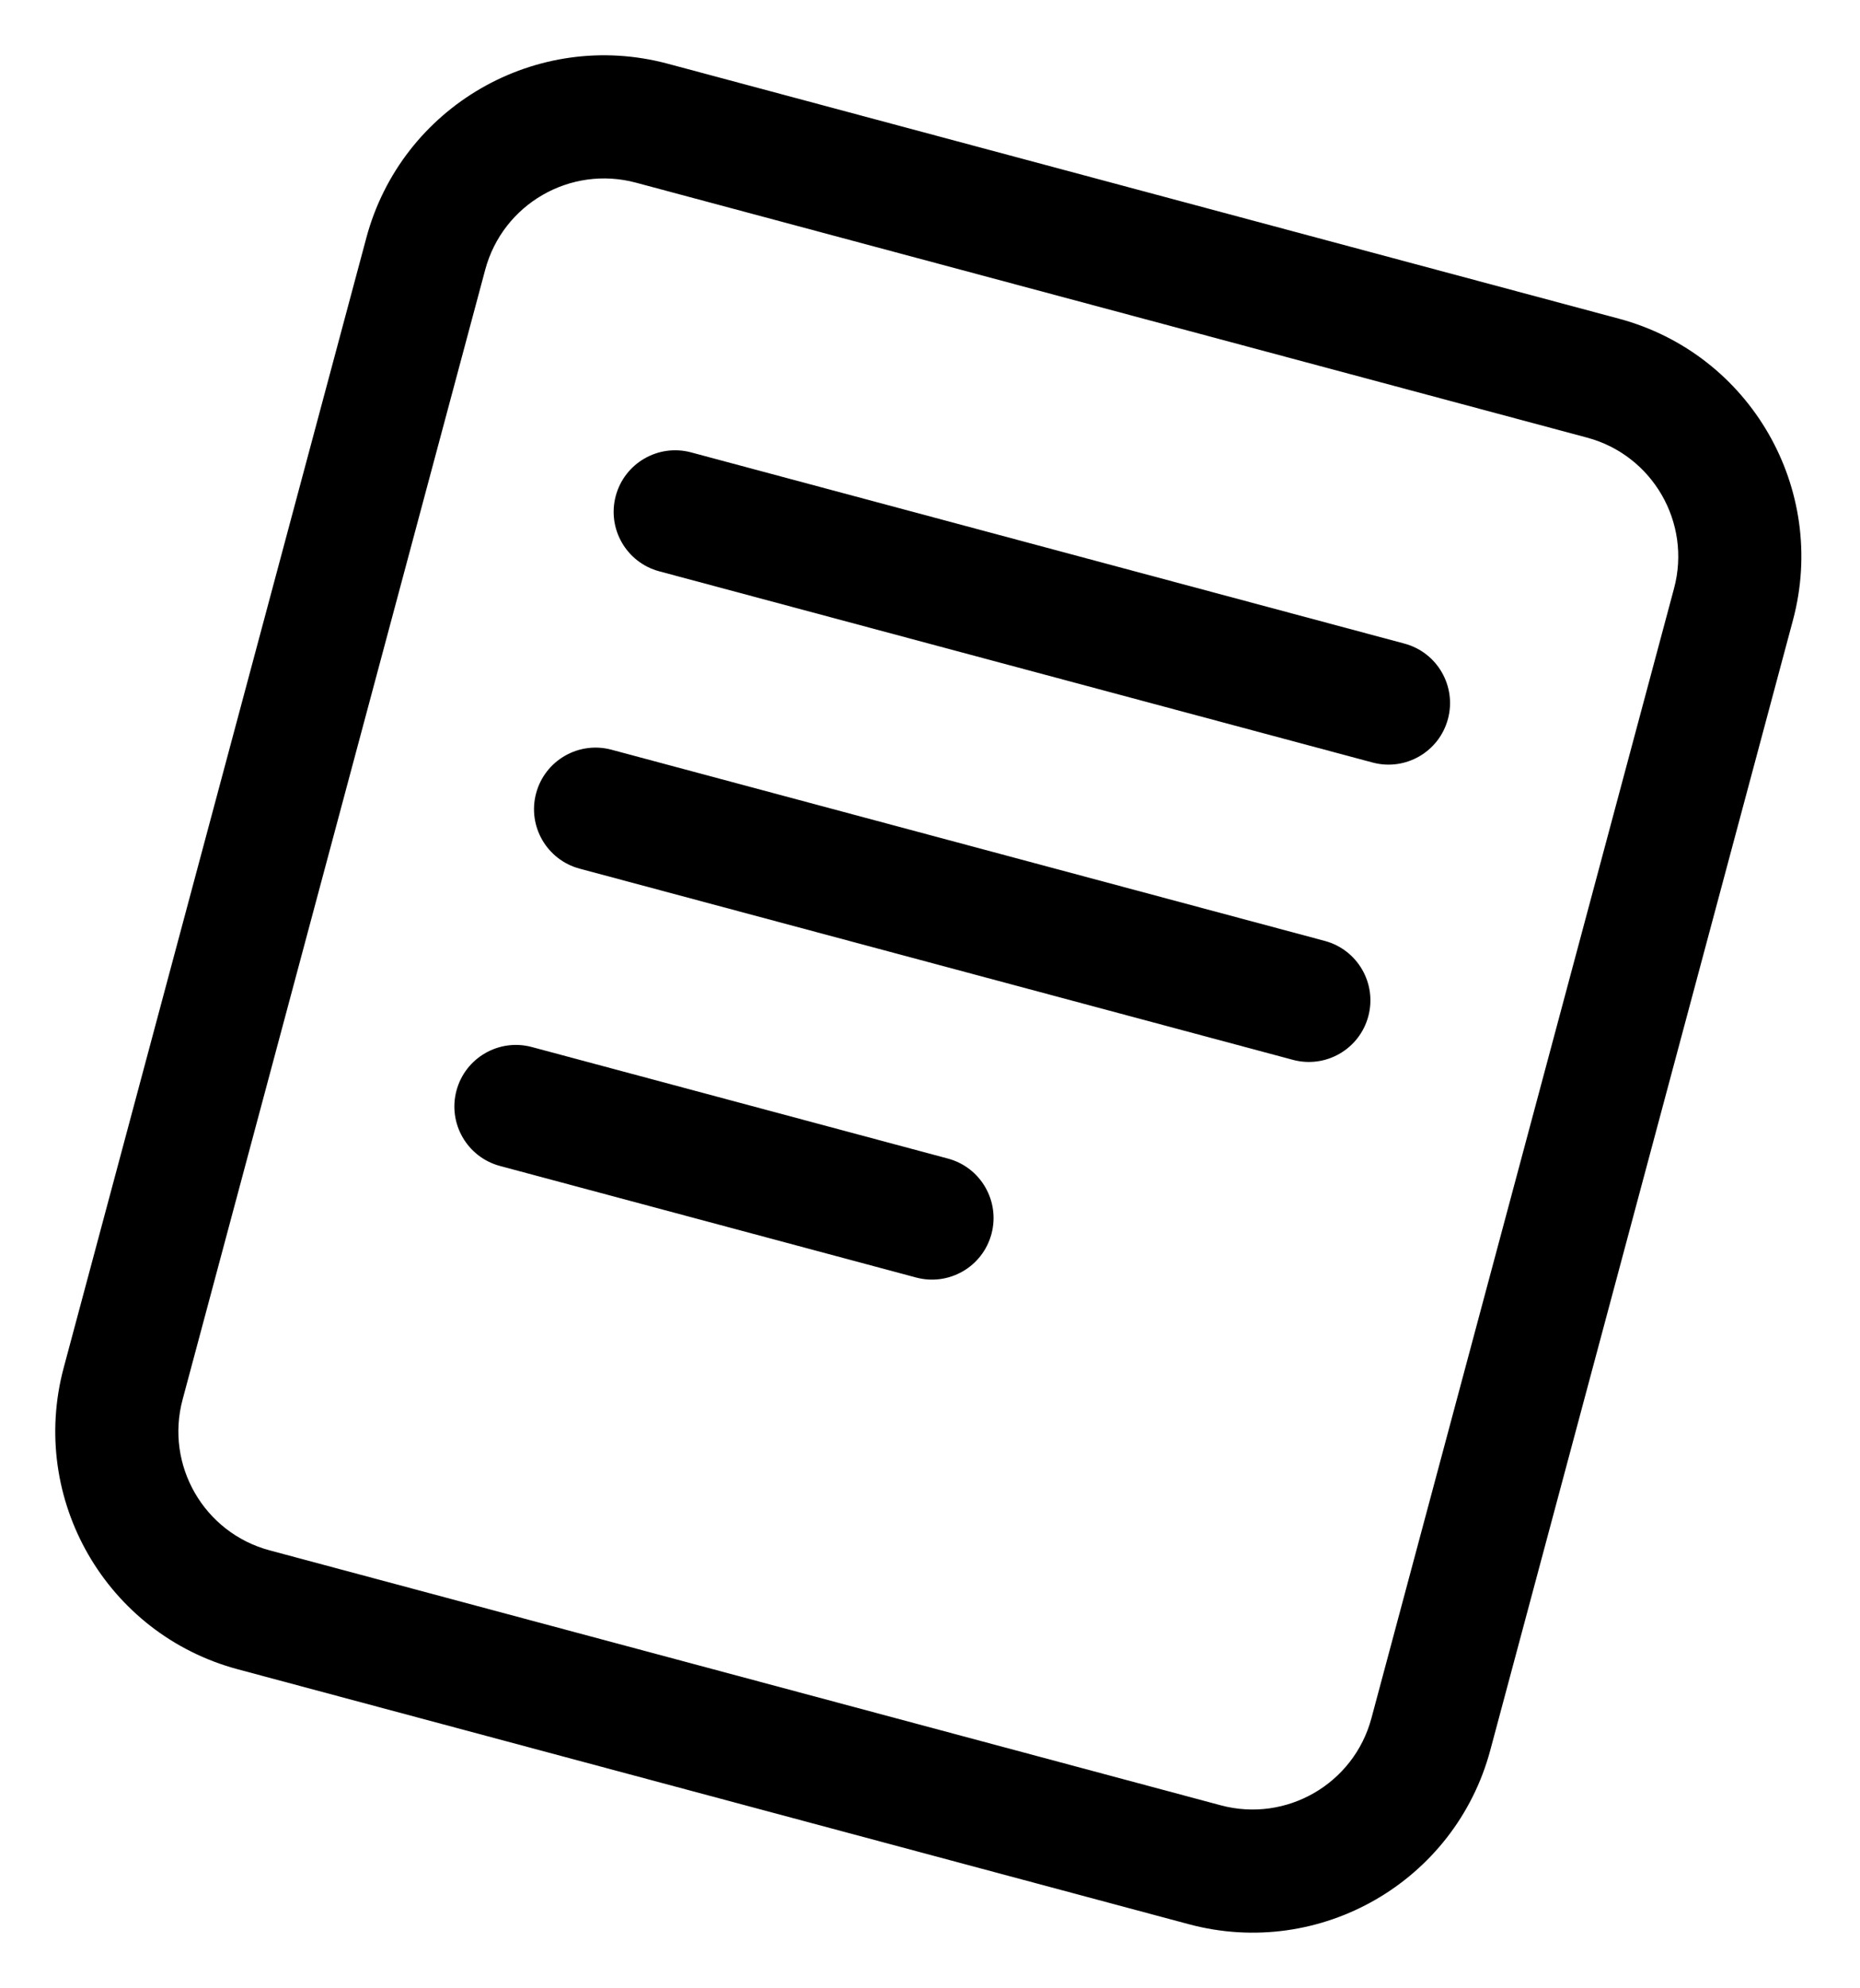 <svg width="468" height="500" viewBox="0 0 468 500" fill="current" xmlns="http://www.w3.org/2000/svg">
<path fill-rule="evenodd" clip-rule="evenodd" d="M168.028 16.03L407.329 80.15C440.369 89.004 459.977 122.965 451.124 156.006L374.981 440.175C366.128 473.215 332.166 492.823 299.126 483.97L59.825 419.849C26.785 410.996 7.177 377.035 16.03 343.994L92.173 59.825C101.026 26.785 134.988 7.177 168.028 16.03ZM160.013 45.943C143.493 41.516 126.512 51.32 122.086 67.84L45.943 352.009C41.516 368.53 51.32 385.51 67.84 389.937L307.141 454.057C323.661 458.484 340.642 448.68 345.068 432.16L421.211 147.991C425.638 131.47 415.834 114.49 399.314 110.063L160.013 45.943Z" fill="current"/>
<path d="M154.932 124.732C157.145 116.472 165.636 111.57 173.896 113.784L353.371 161.874C361.631 164.087 366.533 172.578 364.32 180.838C362.107 189.098 353.616 194 345.356 191.786L165.881 143.696C157.621 141.483 152.719 132.992 154.932 124.732Z" fill="current"/>
<path d="M134.894 199.514C137.108 191.254 145.598 186.352 153.858 188.565L333.334 236.655C341.594 238.869 346.496 247.359 344.282 255.619C342.069 263.879 333.579 268.781 325.319 266.568L145.843 218.478C137.583 216.264 132.681 207.774 134.894 199.514Z" fill="current"/>
<path d="M114.857 274.295C117.07 266.035 125.561 261.133 133.821 263.346L238.515 291.399C246.775 293.612 251.677 302.103 249.463 310.363C247.25 318.623 238.76 323.525 230.5 321.312L125.806 293.259C117.546 291.046 112.644 282.555 114.857 274.295Z" fill="current"/>
</svg>
